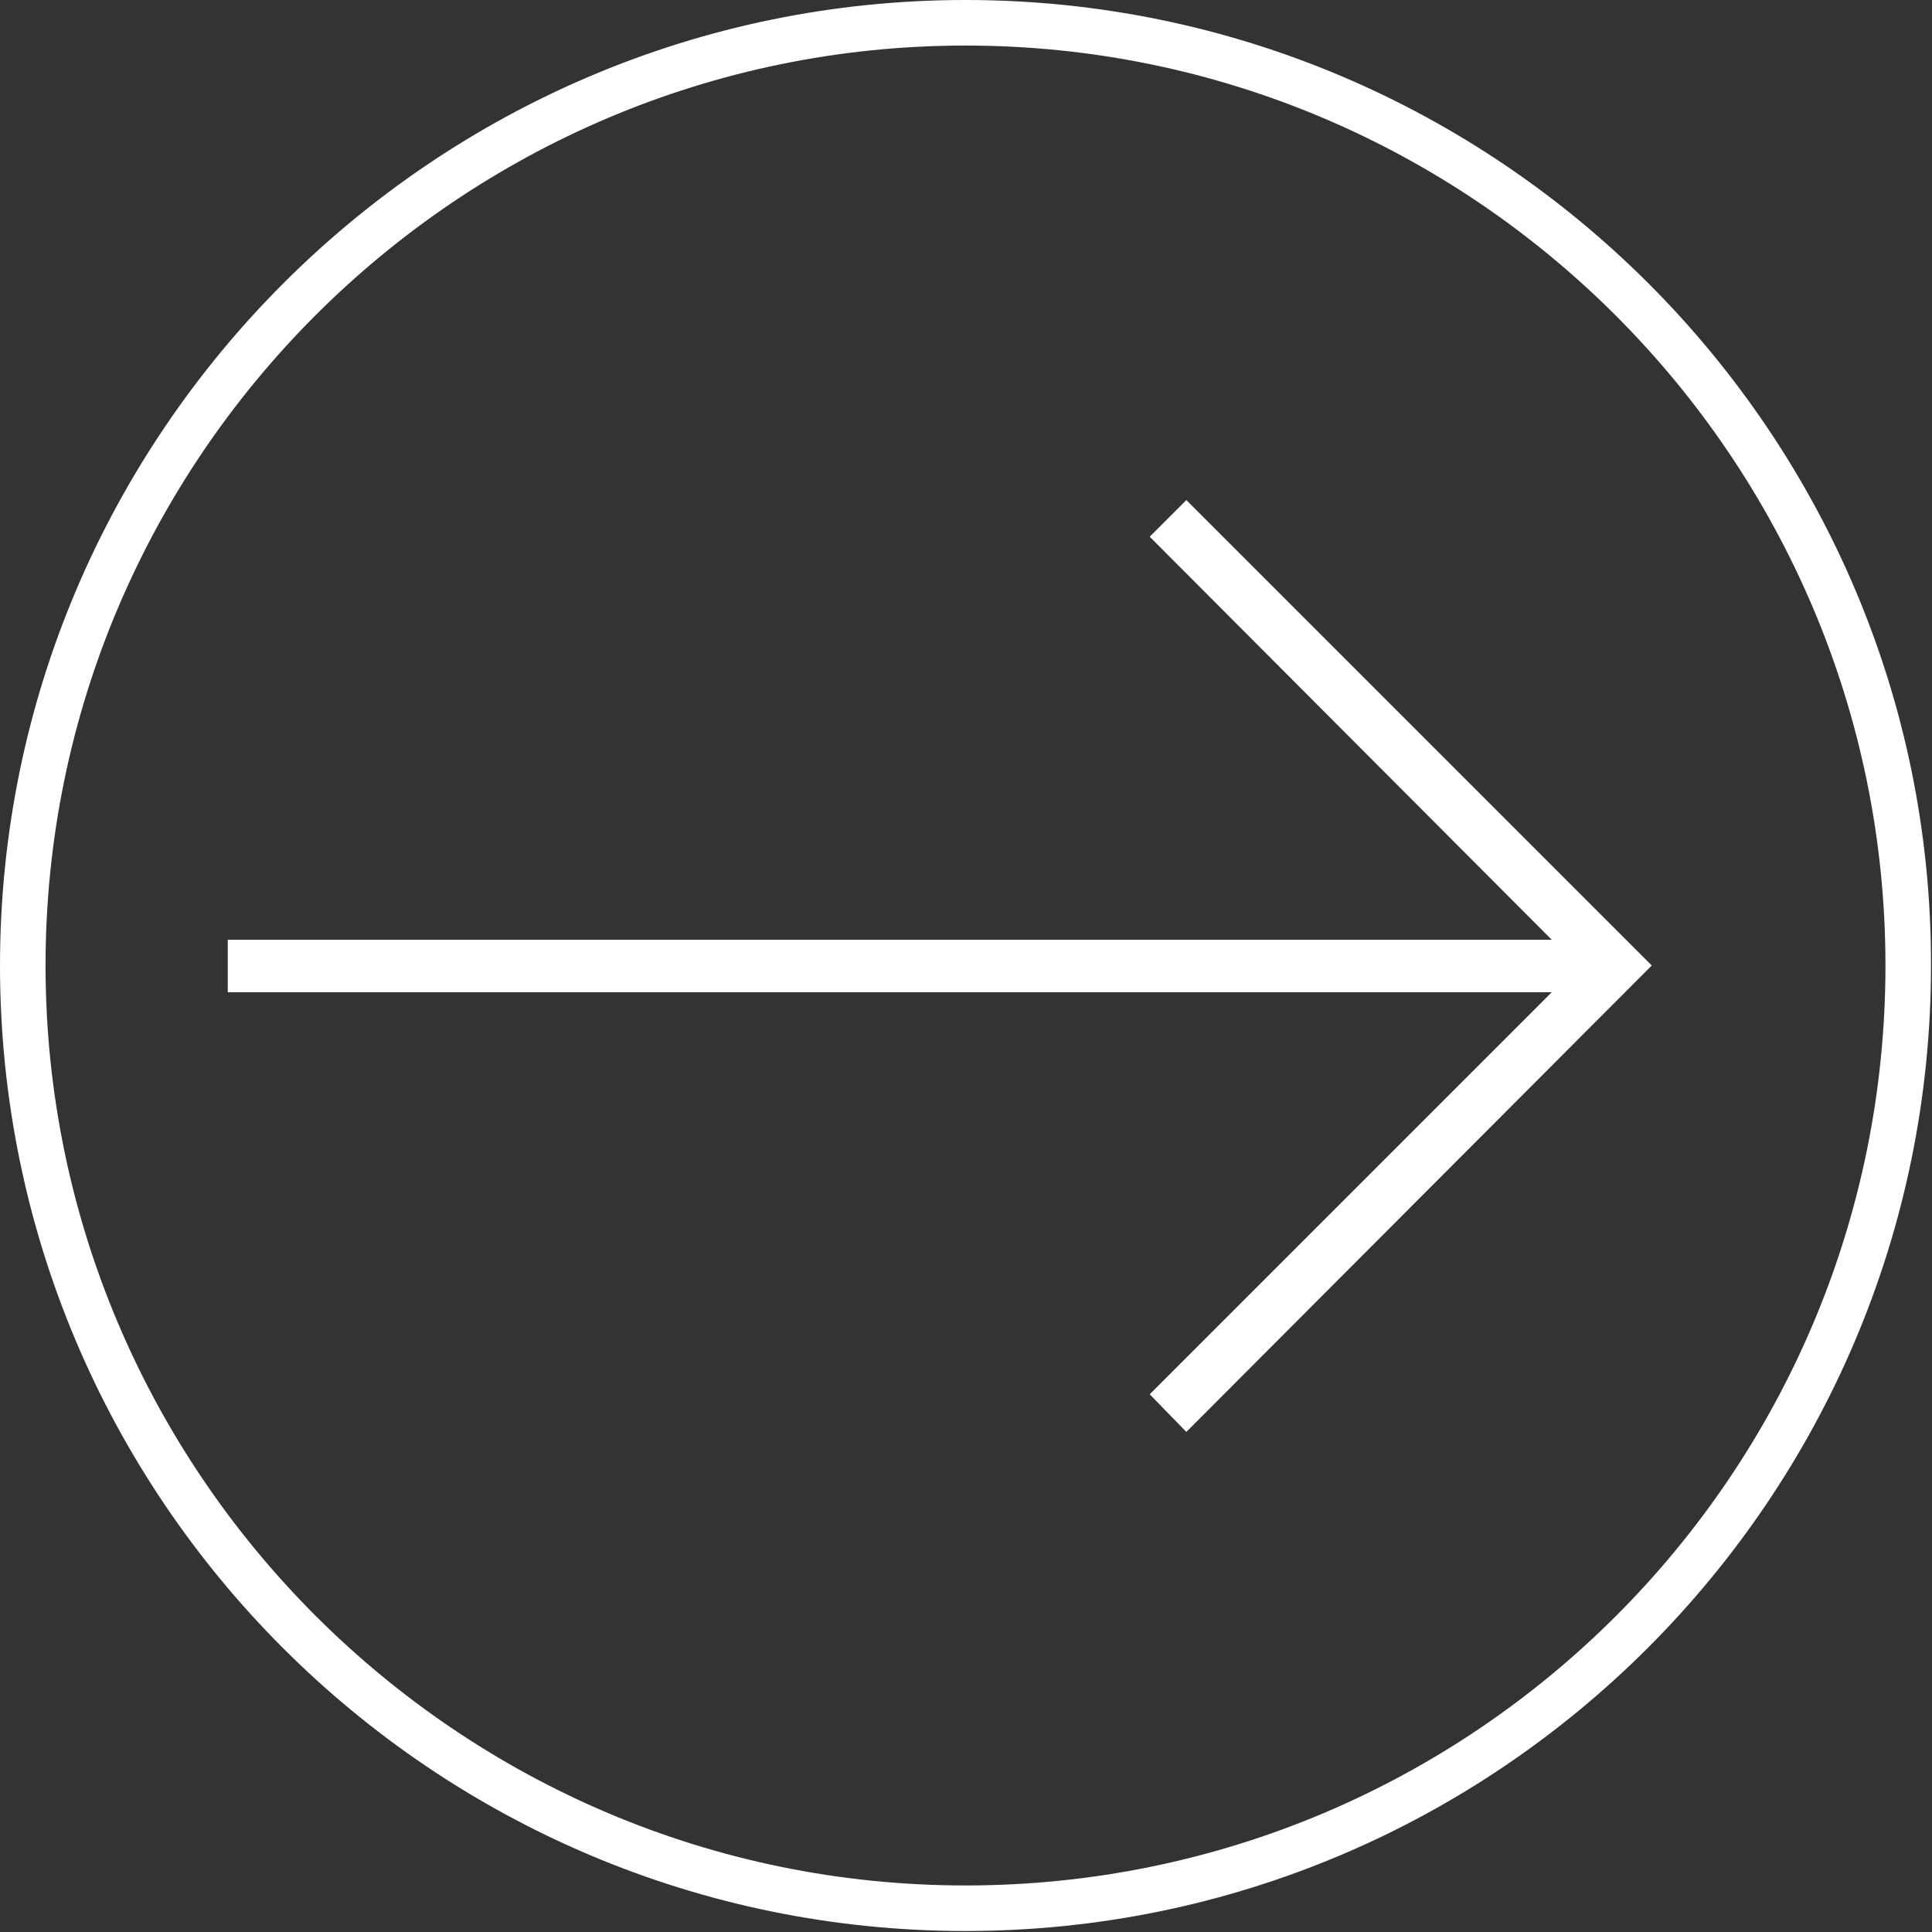 <?xml version="1.0" encoding="utf-8"?>
<!-- Generator: Adobe Illustrator 24.0.1, SVG Export Plug-In . SVG Version: 6.00 Build 0)  -->
<svg version="1.1" id="Capa_1" xmlns="http://www.w3.org/2000/svg" xmlns:xlink="http://www.w3.org/1999/xlink" x="0px" y="0px"
	 viewBox="0 0 195.1 195.1" style="enable-background:new 0 0 195.1 195.1;" xml:space="preserve">
<rect x="0" y="0" width="195.1" height="195.1" fill="#333333" stroke="none"/>
<style type="text/css">
	.st0{fill:#FFFFFF;}
</style>
<g>
	<g>
		<polygon class="st0" points="156.7,100.2 116.1,140.8 119.8,144.6 166.8,97.5 119.8,50.5 116.1,54.2 156.7,94.9 23,94.9 23,100.2 
					"/>
		<path class="st0" d="M97.5,0C43.8,0,0,43.8,0,97.5c0,53.8,43.7,97.5,97.5,97.5s97.5-43.8,97.5-97.5C195.1,43.8,151.3,0,97.5,0z
			 M97.5,190.4c-51.2,0-92.9-41.7-92.9-92.9c0-51.2,41.7-92.9,92.9-92.9c51.2,0,92.9,41.7,92.9,92.9
			C190.4,148.8,148.8,190.4,97.5,190.4z"/>
	</g>
</g>
</svg>
